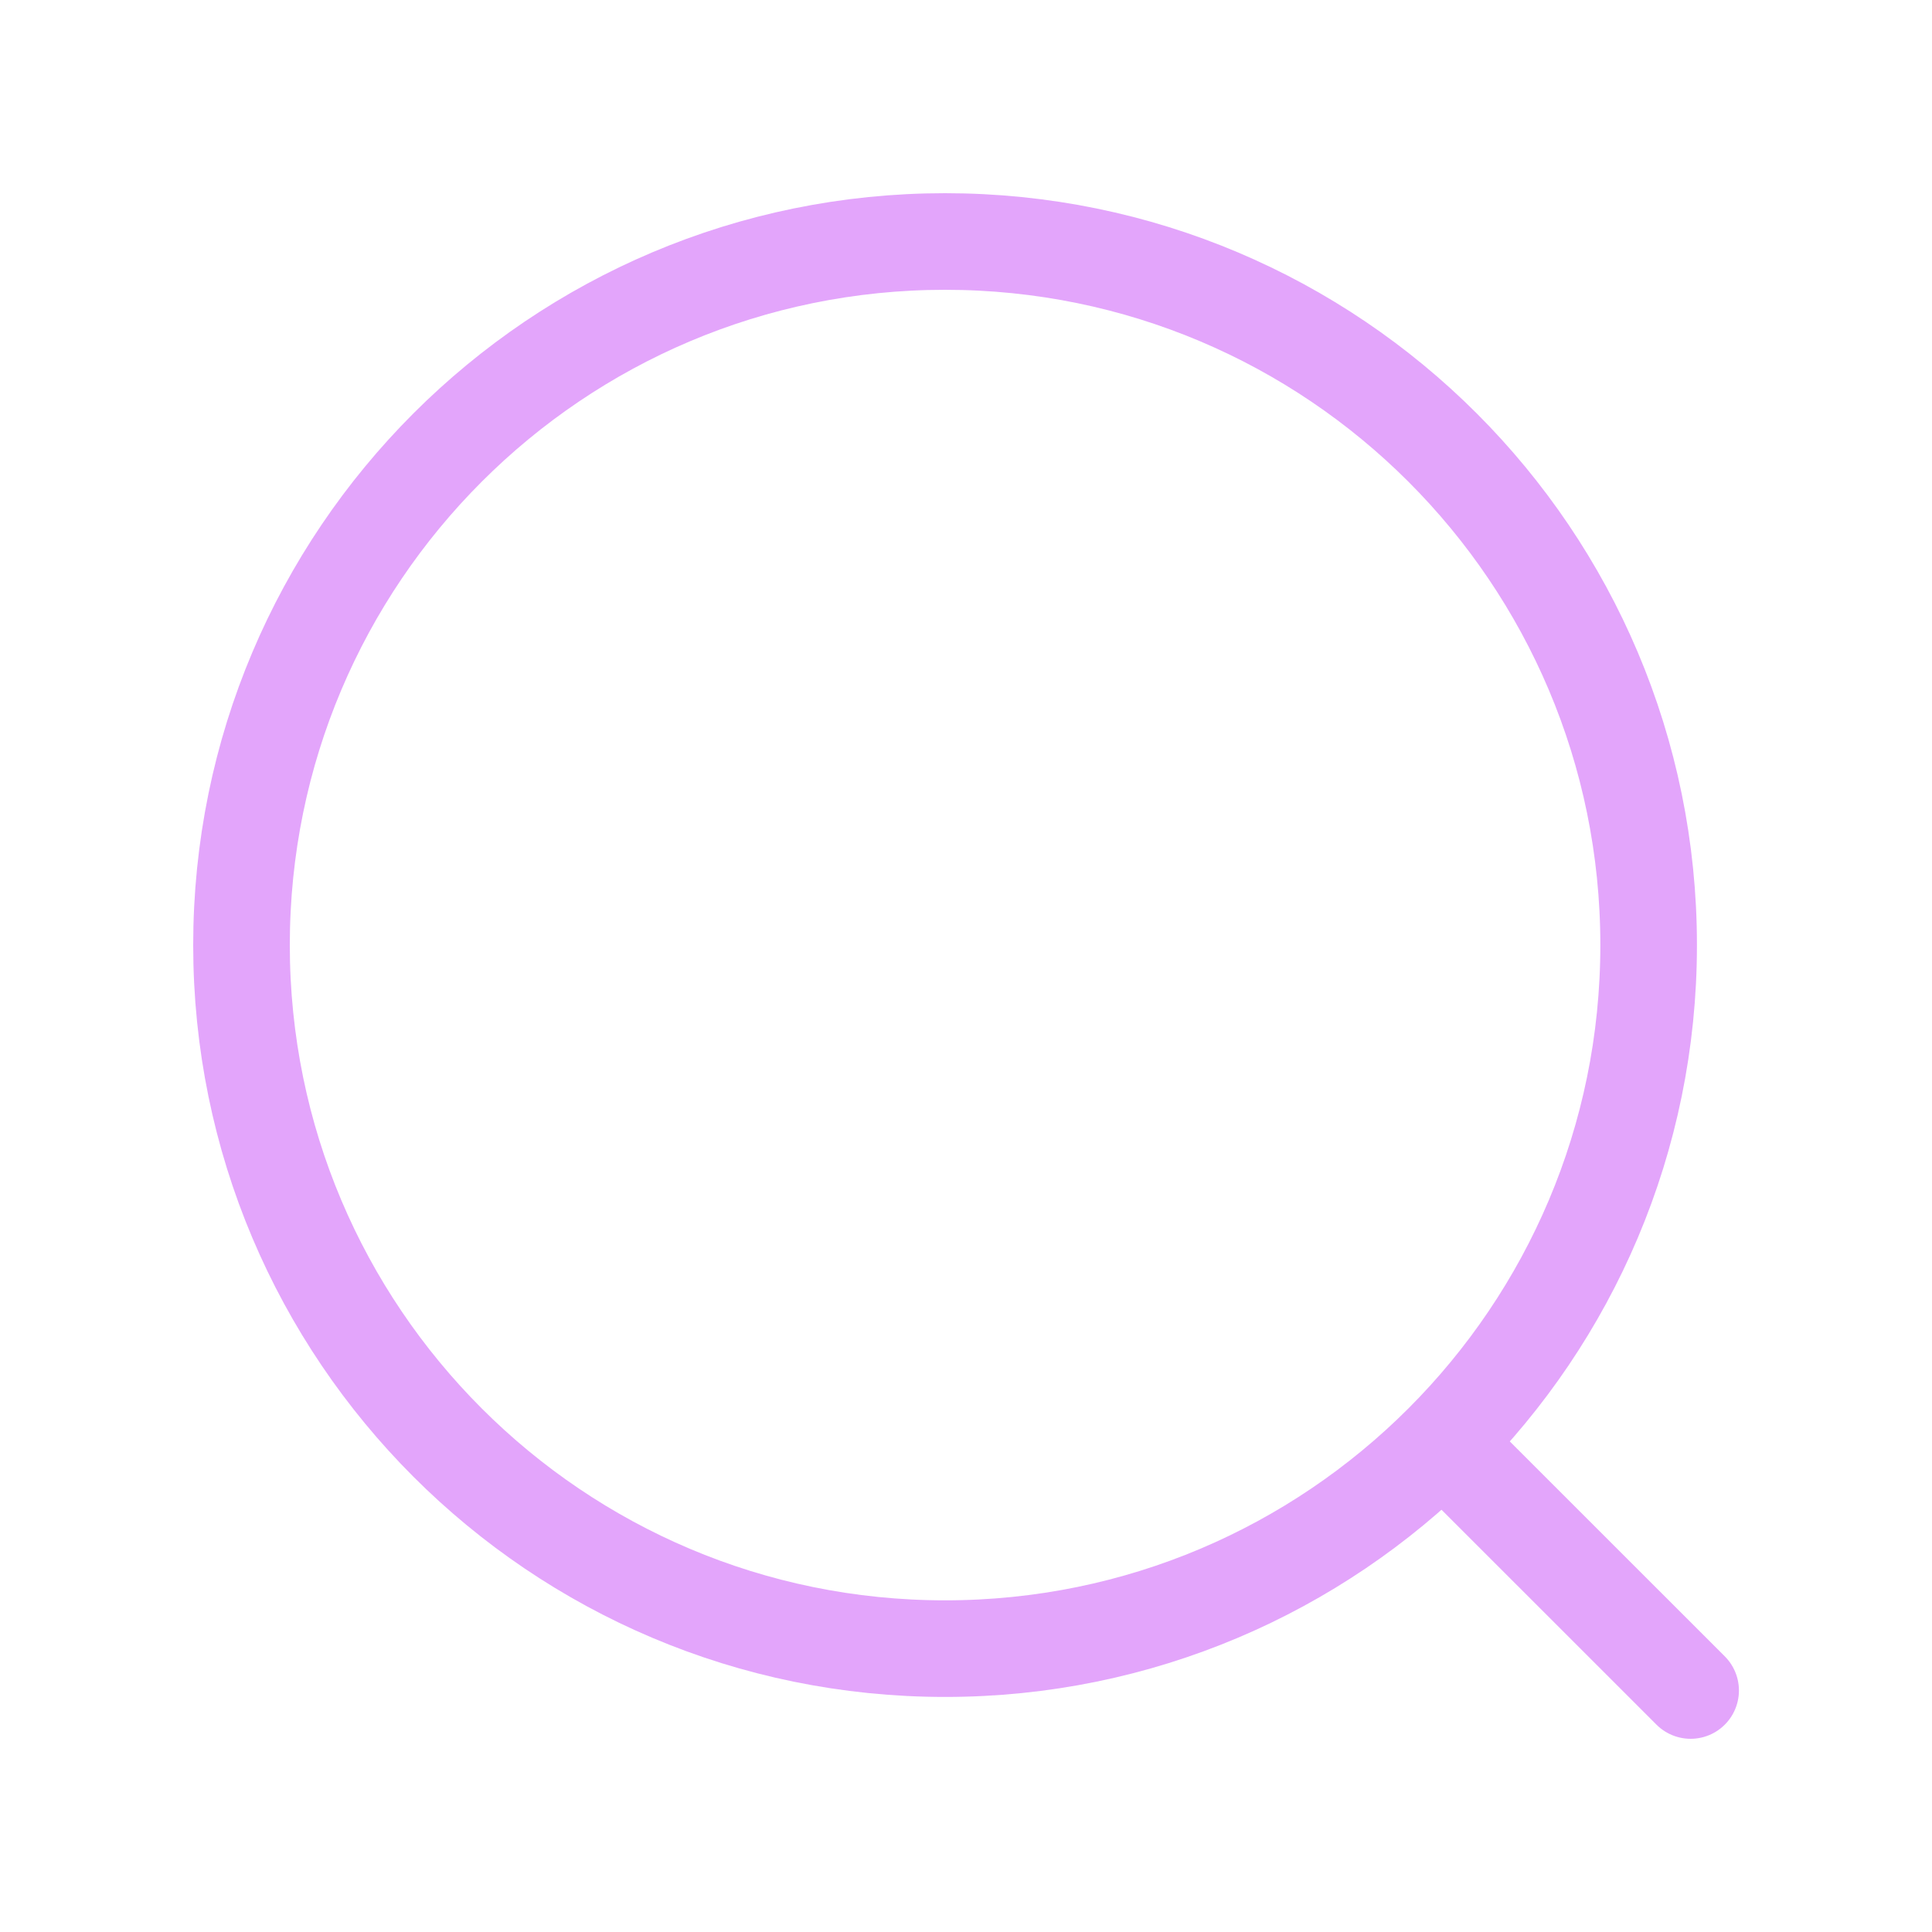 <svg width="30" height="30" viewBox="0 0 30 30" fill="none" xmlns="http://www.w3.org/2000/svg">
<g clip-path="url(#clip0_174_2460)">
<path d="M14.675 25.6C20.709 25.6 25.6 20.709 25.6 14.675C25.6 8.641 20.709 3.75 14.675 3.75C8.641 3.75 3.75 8.641 3.75 14.675C3.75 20.709 8.641 25.6 14.675 25.6Z" stroke="#E3A5FB" stroke-width="1.5" stroke-miterlimit="10" stroke-linecap="round"/>
<path d="M22.539 22.538L26.252 26.25" stroke="#E3A5FB" stroke-width="1.5" stroke-linecap="round" stroke-linejoin="round"/>
</g>
<defs>
<clipPath id="clip0_174_2460">
<rect width="30" height="30" fill="white"/>
</clipPath>
</defs>
</svg>
